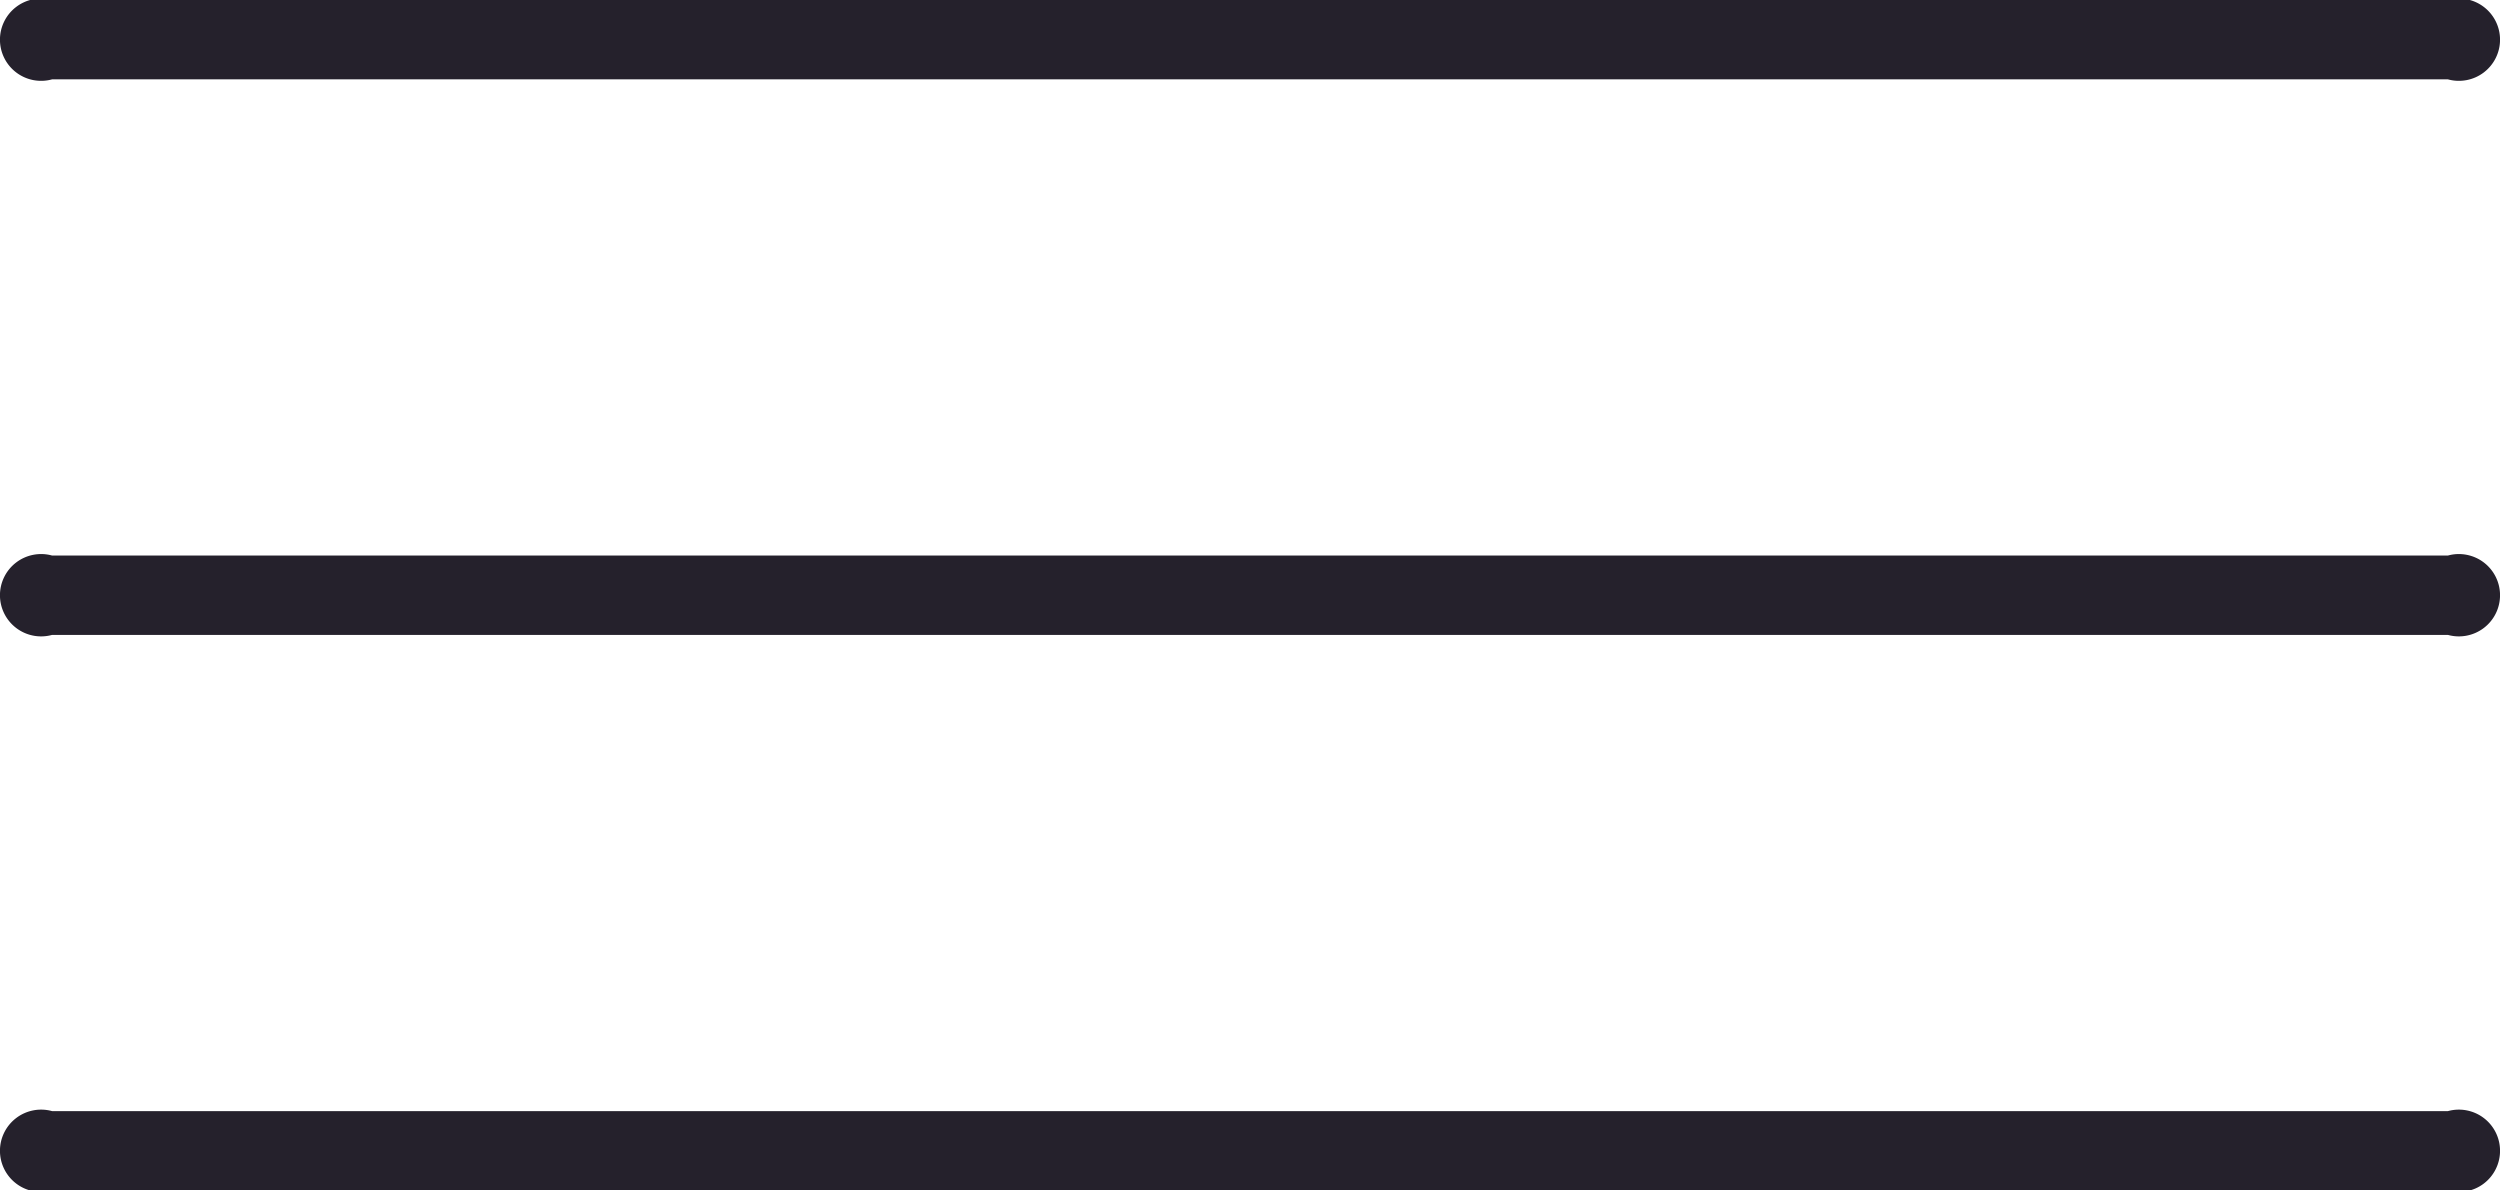 <svg xmlns="http://www.w3.org/2000/svg" width="105" height="50" viewBox="0 0 105 50">
  <g id="menu" transform="translate(0 -96)">
    <g id="Grupo_2" data-name="Grupo 2" transform="translate(0 96)">
      <g id="Grupo_1" data-name="Grupo 1">
        <path id="Caminho_1" data-name="Caminho 1" d="M102.812,96H2.188a1.729,1.729,0,1,0,0,3.333H102.812a1.729,1.729,0,1,0,0-3.333Z" transform="translate(0 -96)" fill="#25212c"/>
      </g>
    </g>
    <g id="Grupo_4" data-name="Grupo 4" transform="translate(0 119.333)">
      <g id="Grupo_3" data-name="Grupo 3">
        <path id="Caminho_2" data-name="Caminho 2" d="M102.812,245.333H2.188a1.729,1.729,0,1,0,0,3.333H102.812a1.729,1.729,0,1,0,0-3.333Z" transform="translate(0 -245.333)" fill="#25212c"/>
      </g>
    </g>
    <g id="Grupo_6" data-name="Grupo 6" transform="translate(0 142.667)">
      <g id="Grupo_5" data-name="Grupo 5">
        <path id="Caminho_3" data-name="Caminho 3" d="M102.812,394.667H2.188a1.729,1.729,0,1,0,0,3.333H102.812a1.729,1.729,0,1,0,0-3.333Z" transform="translate(0 -394.667)" fill="#25212c"/>
      </g>
    </g>
  </g>
</svg>
